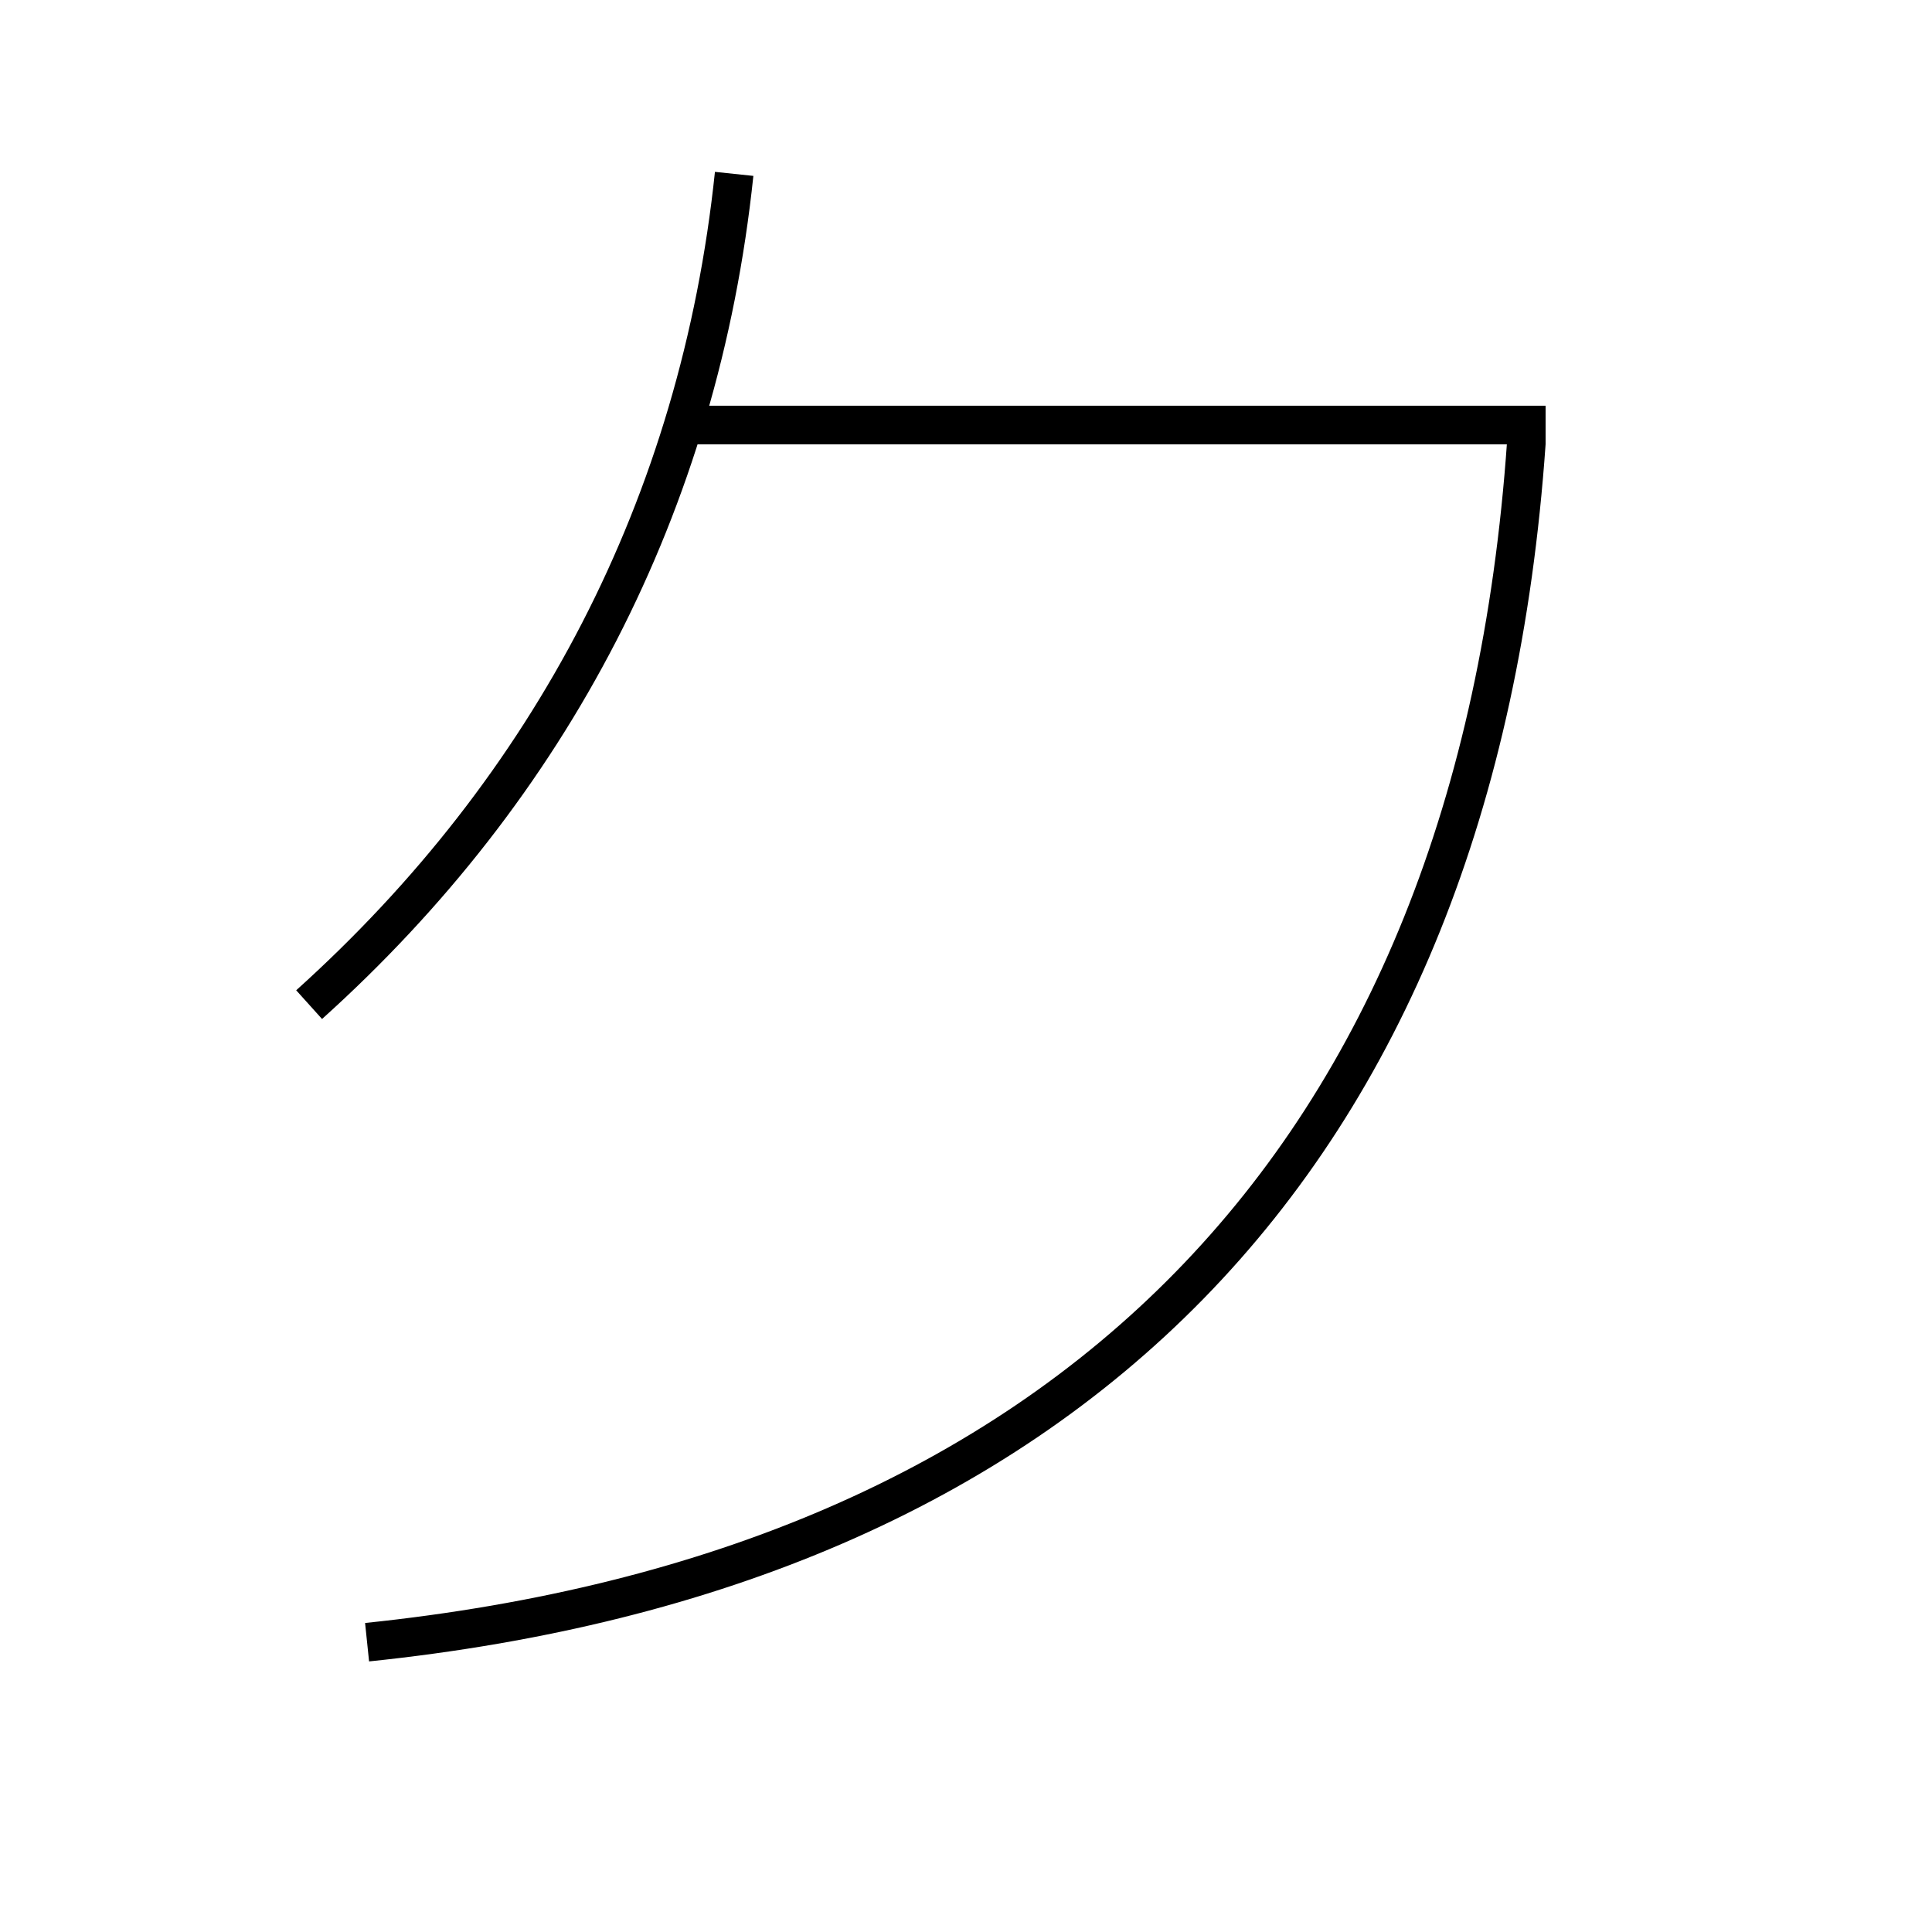 <?xml version='1.0' encoding='utf-8'?>
<svg xmlns="http://www.w3.org/2000/svg" height="100px" version="1.0" viewBox="0 0 100 100" width="100px" x="0px" y="0px">
<line fill="none" stroke="#000000" stroke-width="2" x1="80" x2="35.5" y1="22" y2="22" /><path d="M38,9 c-1.802,17.137 -9.486,31.733 -22,43" fill="none" stroke="#000000" stroke-width="2" /><path d="M19,85 c36.097,-3.748 57.397,-24.782 60.002,-62.068" fill="none" stroke="#000000" stroke-width="2" /></svg>